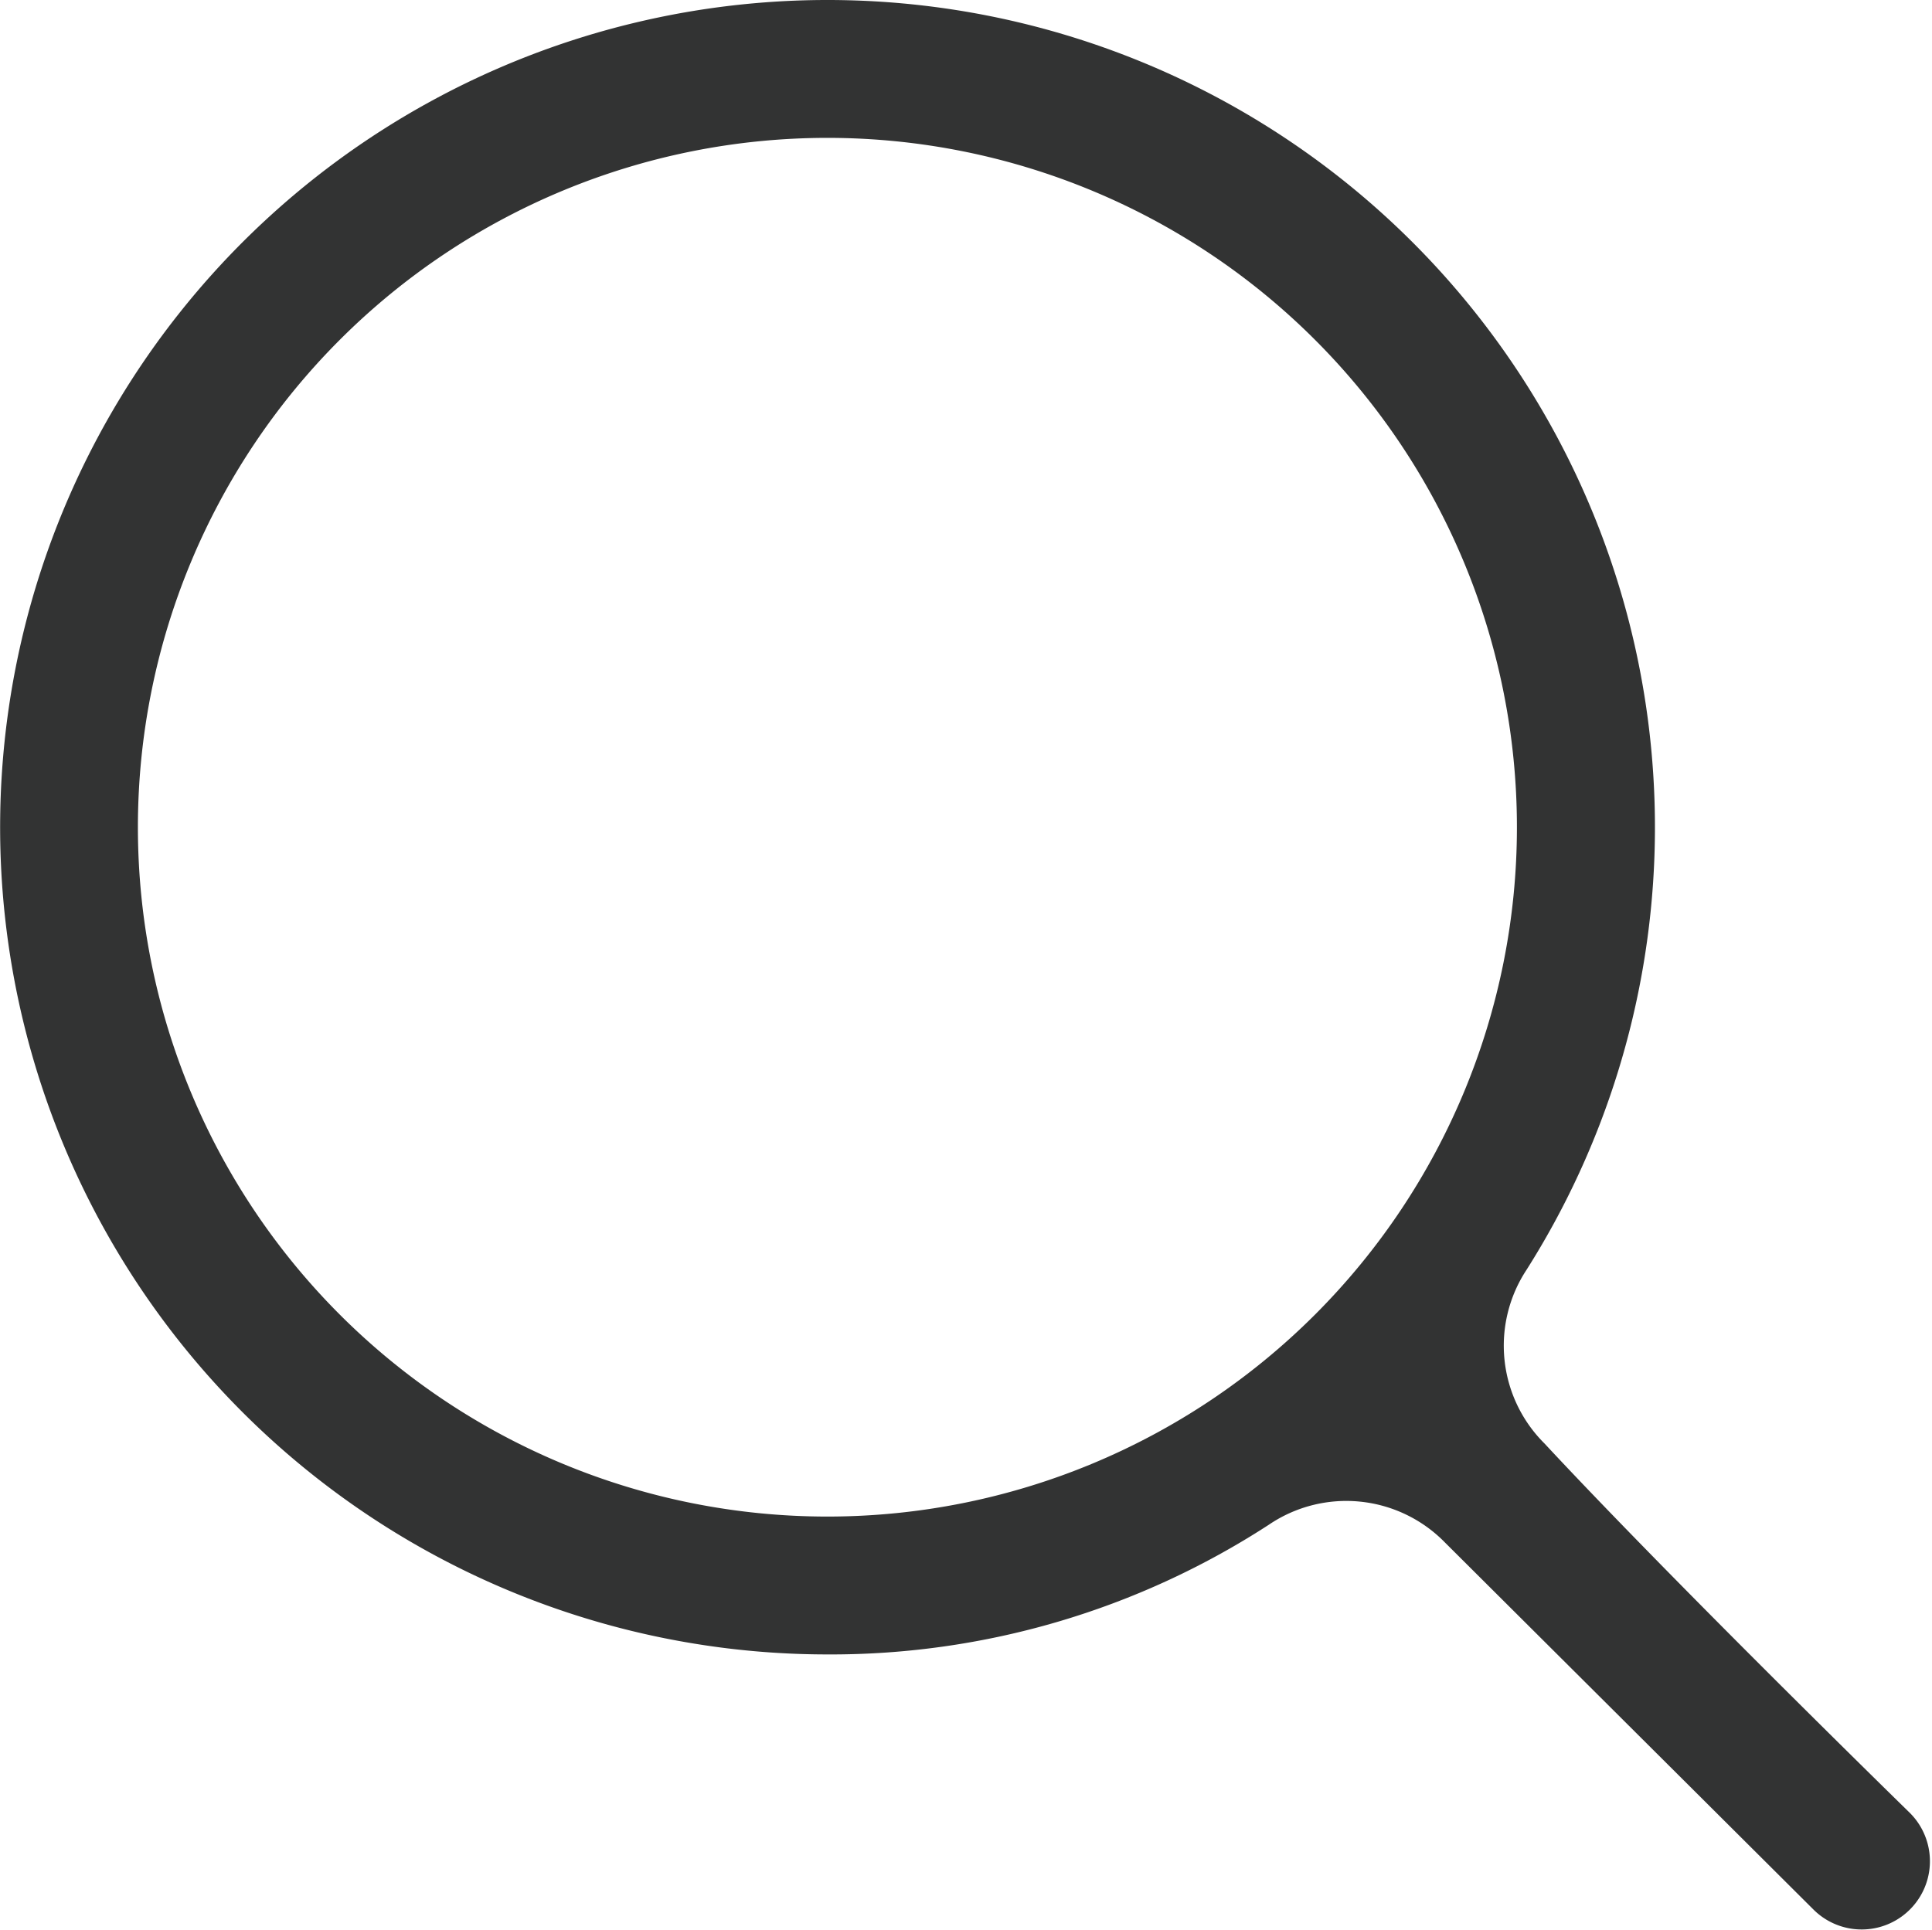 <svg xmlns="http://www.w3.org/2000/svg" viewBox="0 0 14.01 14"><defs><style>.cls-1{fill:none;}.cls-2{fill:#323333;fill-rule:evenodd;}</style></defs><title>search</title><g id="图层_2" data-name="图层 2"><g id="图层_1-2" data-name="图层 1"><g id="search"><path class="cls-2" d="M6,1A5,5,0,1,1,1,6,5,5,0,0,1,6,1Zm4.48,10.19a1,1,0,0,0-1.28-.13A5.83,5.83,0,0,1,6,12a6,6,0,1,1,5.07-2.79,1,1,0,0,0,.13,1.26c.93,1,2.65,2.68,2.65,2.68a.49.49,0,0,1-.7.7Z"/></g></g></g></svg>
